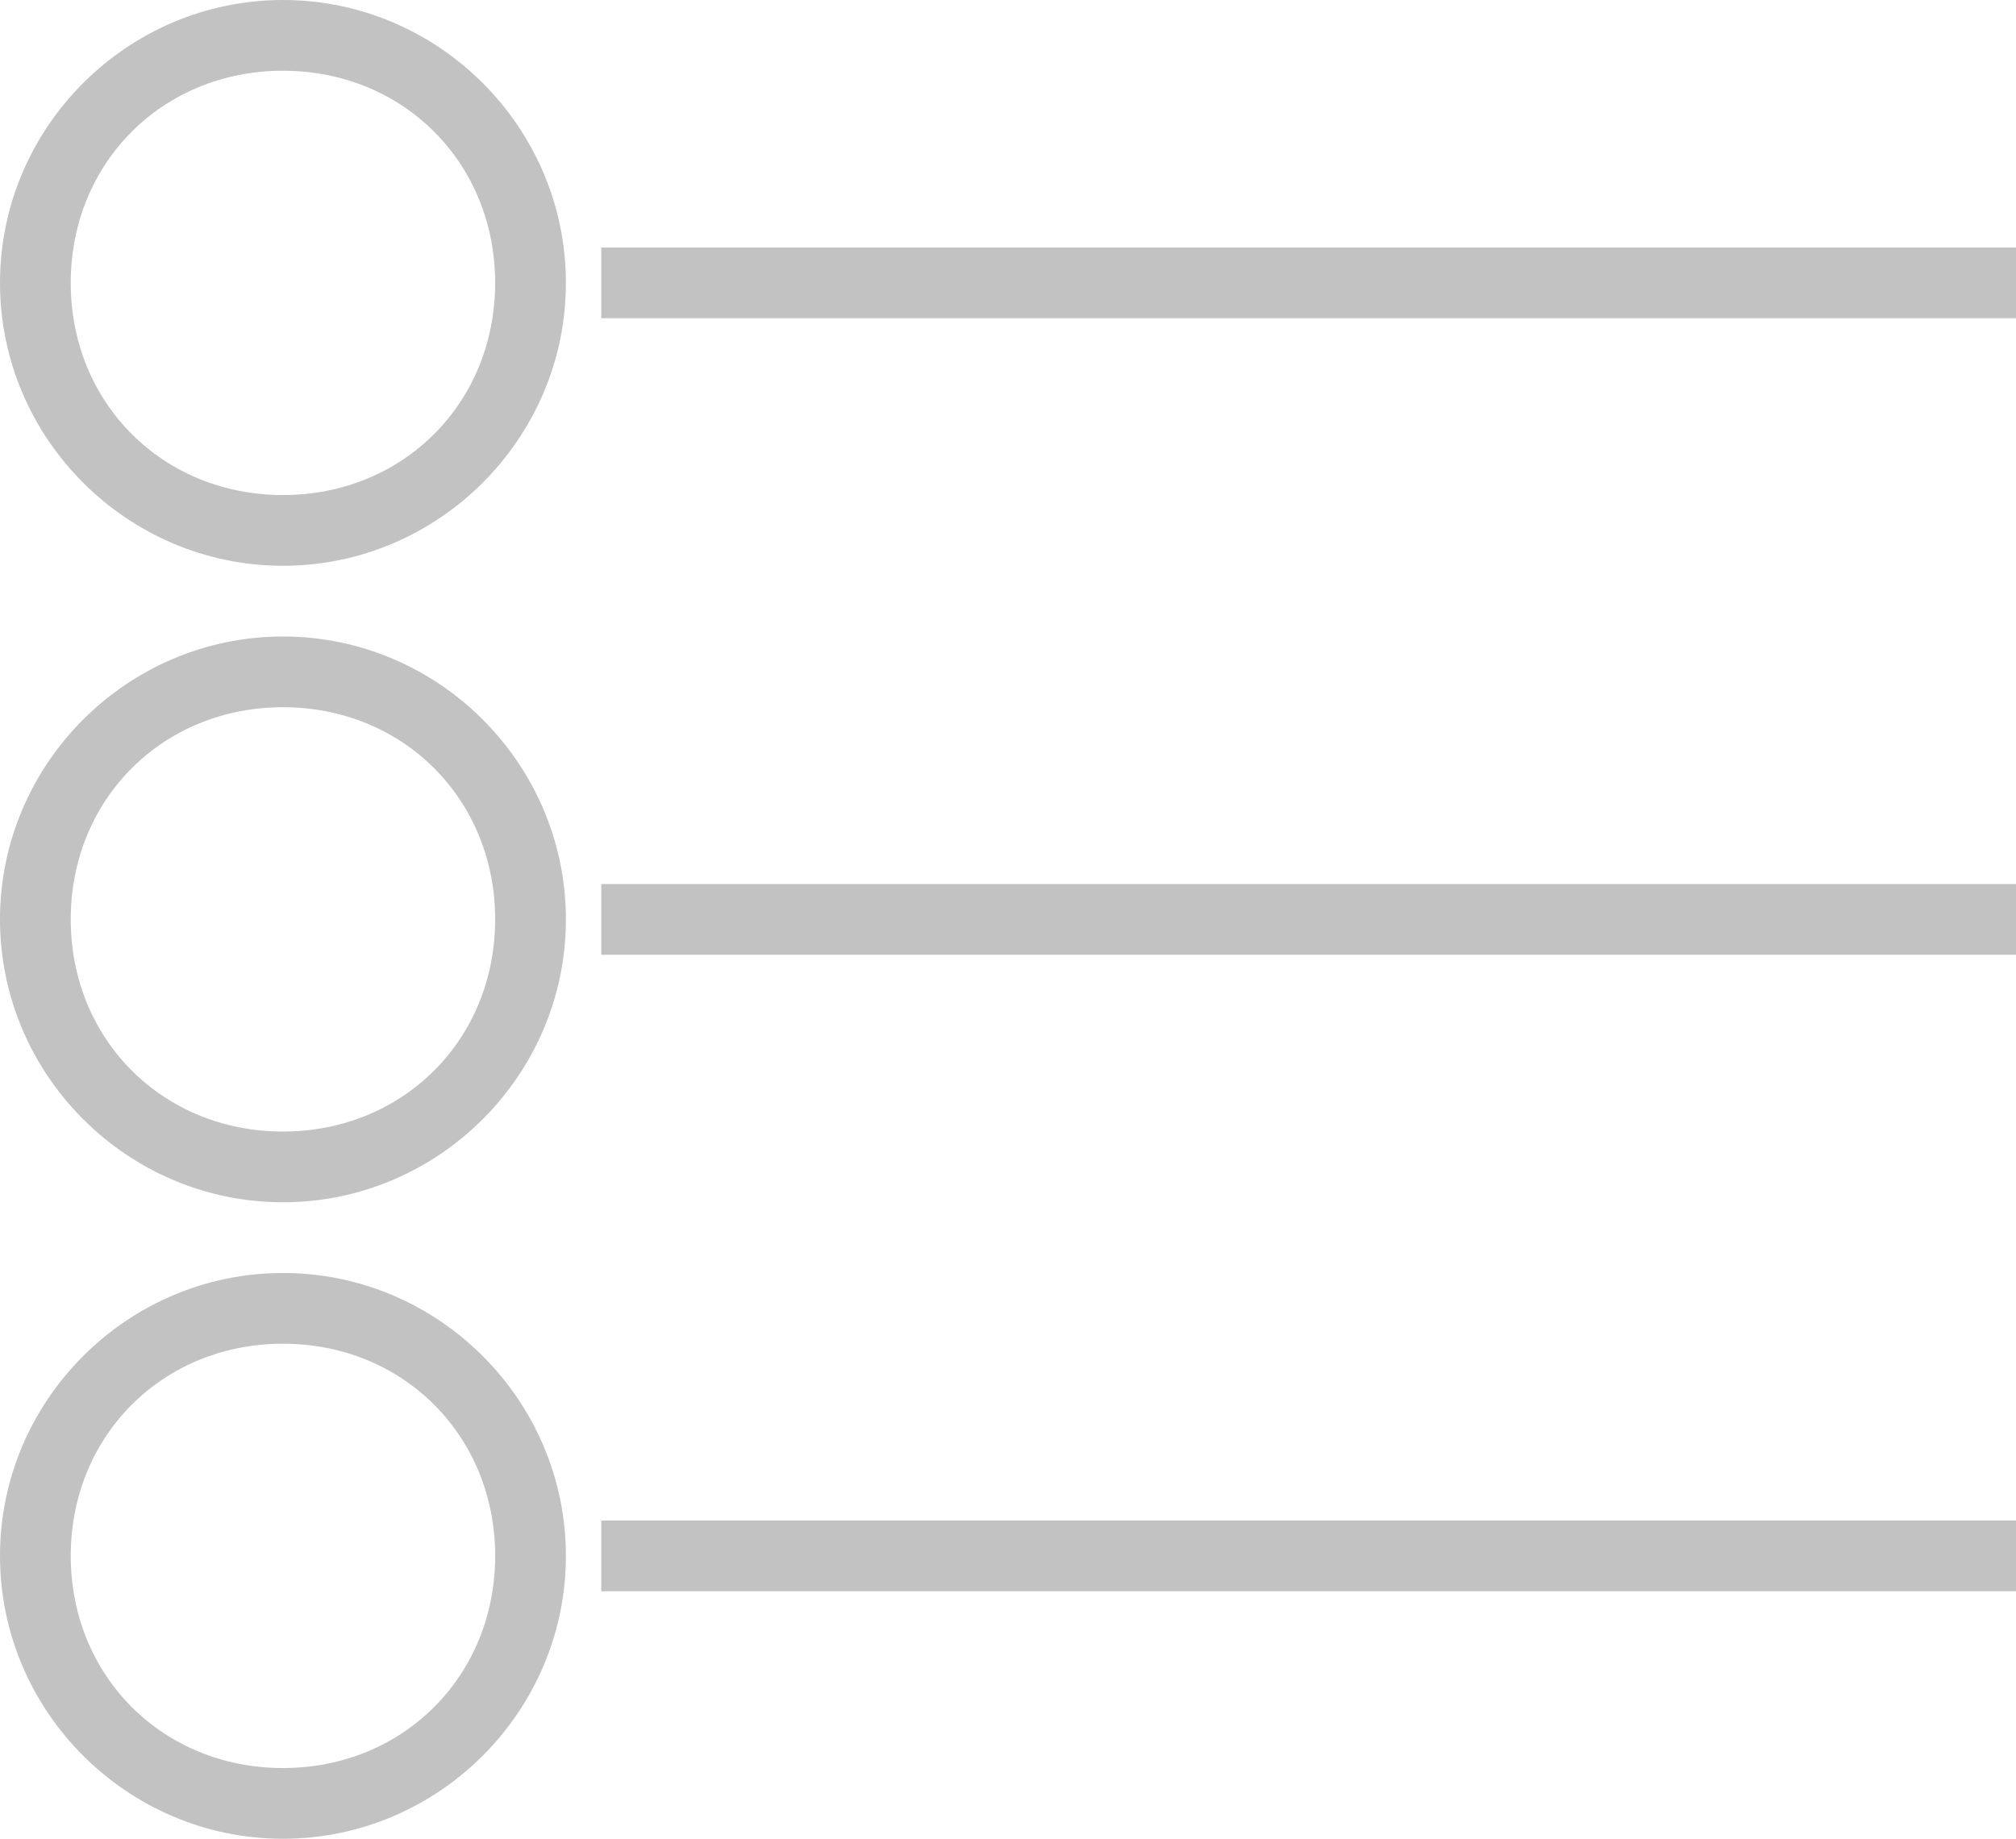 <?xml version="1.0" encoding="utf-8"?>
<!-- Generator: Adobe Illustrator 22.0.1, SVG Export Plug-In . SVG Version: 6.00 Build 0)  -->
<svg version="1.1" id="Слой_1" xmlns="http://www.w3.org/2000/svg" xmlns:xlink="http://www.w3.org/1999/xlink" x="0px" y="0px"
	 viewBox="0 0 28.5 26" style="enable-background:new 0 0 28.5 26;" xml:space="preserve">
<style type="text/css">
	.st0{opacity:0.3;fill:#333333;enable-background:new    ;}
</style>
<g>
	<path class="st0" d="M4,0C1.8,0,0,1.8,0,4s1.8,4,4,4s4-1.8,4-4S6.2,0,4,0z M4,7C2.3,7,1,5.7,1,4s1.3-3,3-3s3,1.3,3,3S5.7,7,4,7z"/>
	<path class="st0" d="M4,9c-2.2,0-4,1.8-4,4c0,2.2,1.8,4,4,4s4-1.8,4-4C8,10.8,6.2,9,4,9z M4,16c-1.7,0-3-1.3-3-3s1.3-3,3-3
		s3,1.3,3,3S5.7,16,4,16z"/>
	<path class="st0" d="M4,18c-2.2,0-4,1.8-4,4s1.8,4,4,4s4-1.8,4-4S6.2,18,4,18z M4,25c-1.7,0-3-1.3-3-3s1.3-3,3-3s3,1.3,3,3
		S5.7,25,4,25z"/>
	<rect x="8.5" y="3.5" class="st0" width="20" height="1"/>
	<rect x="8.5" y="12.5" class="st0" width="20" height="1"/>
	<rect x="8.5" y="21.5" class="st0" width="20" height="1"/>
</g>
</svg>

